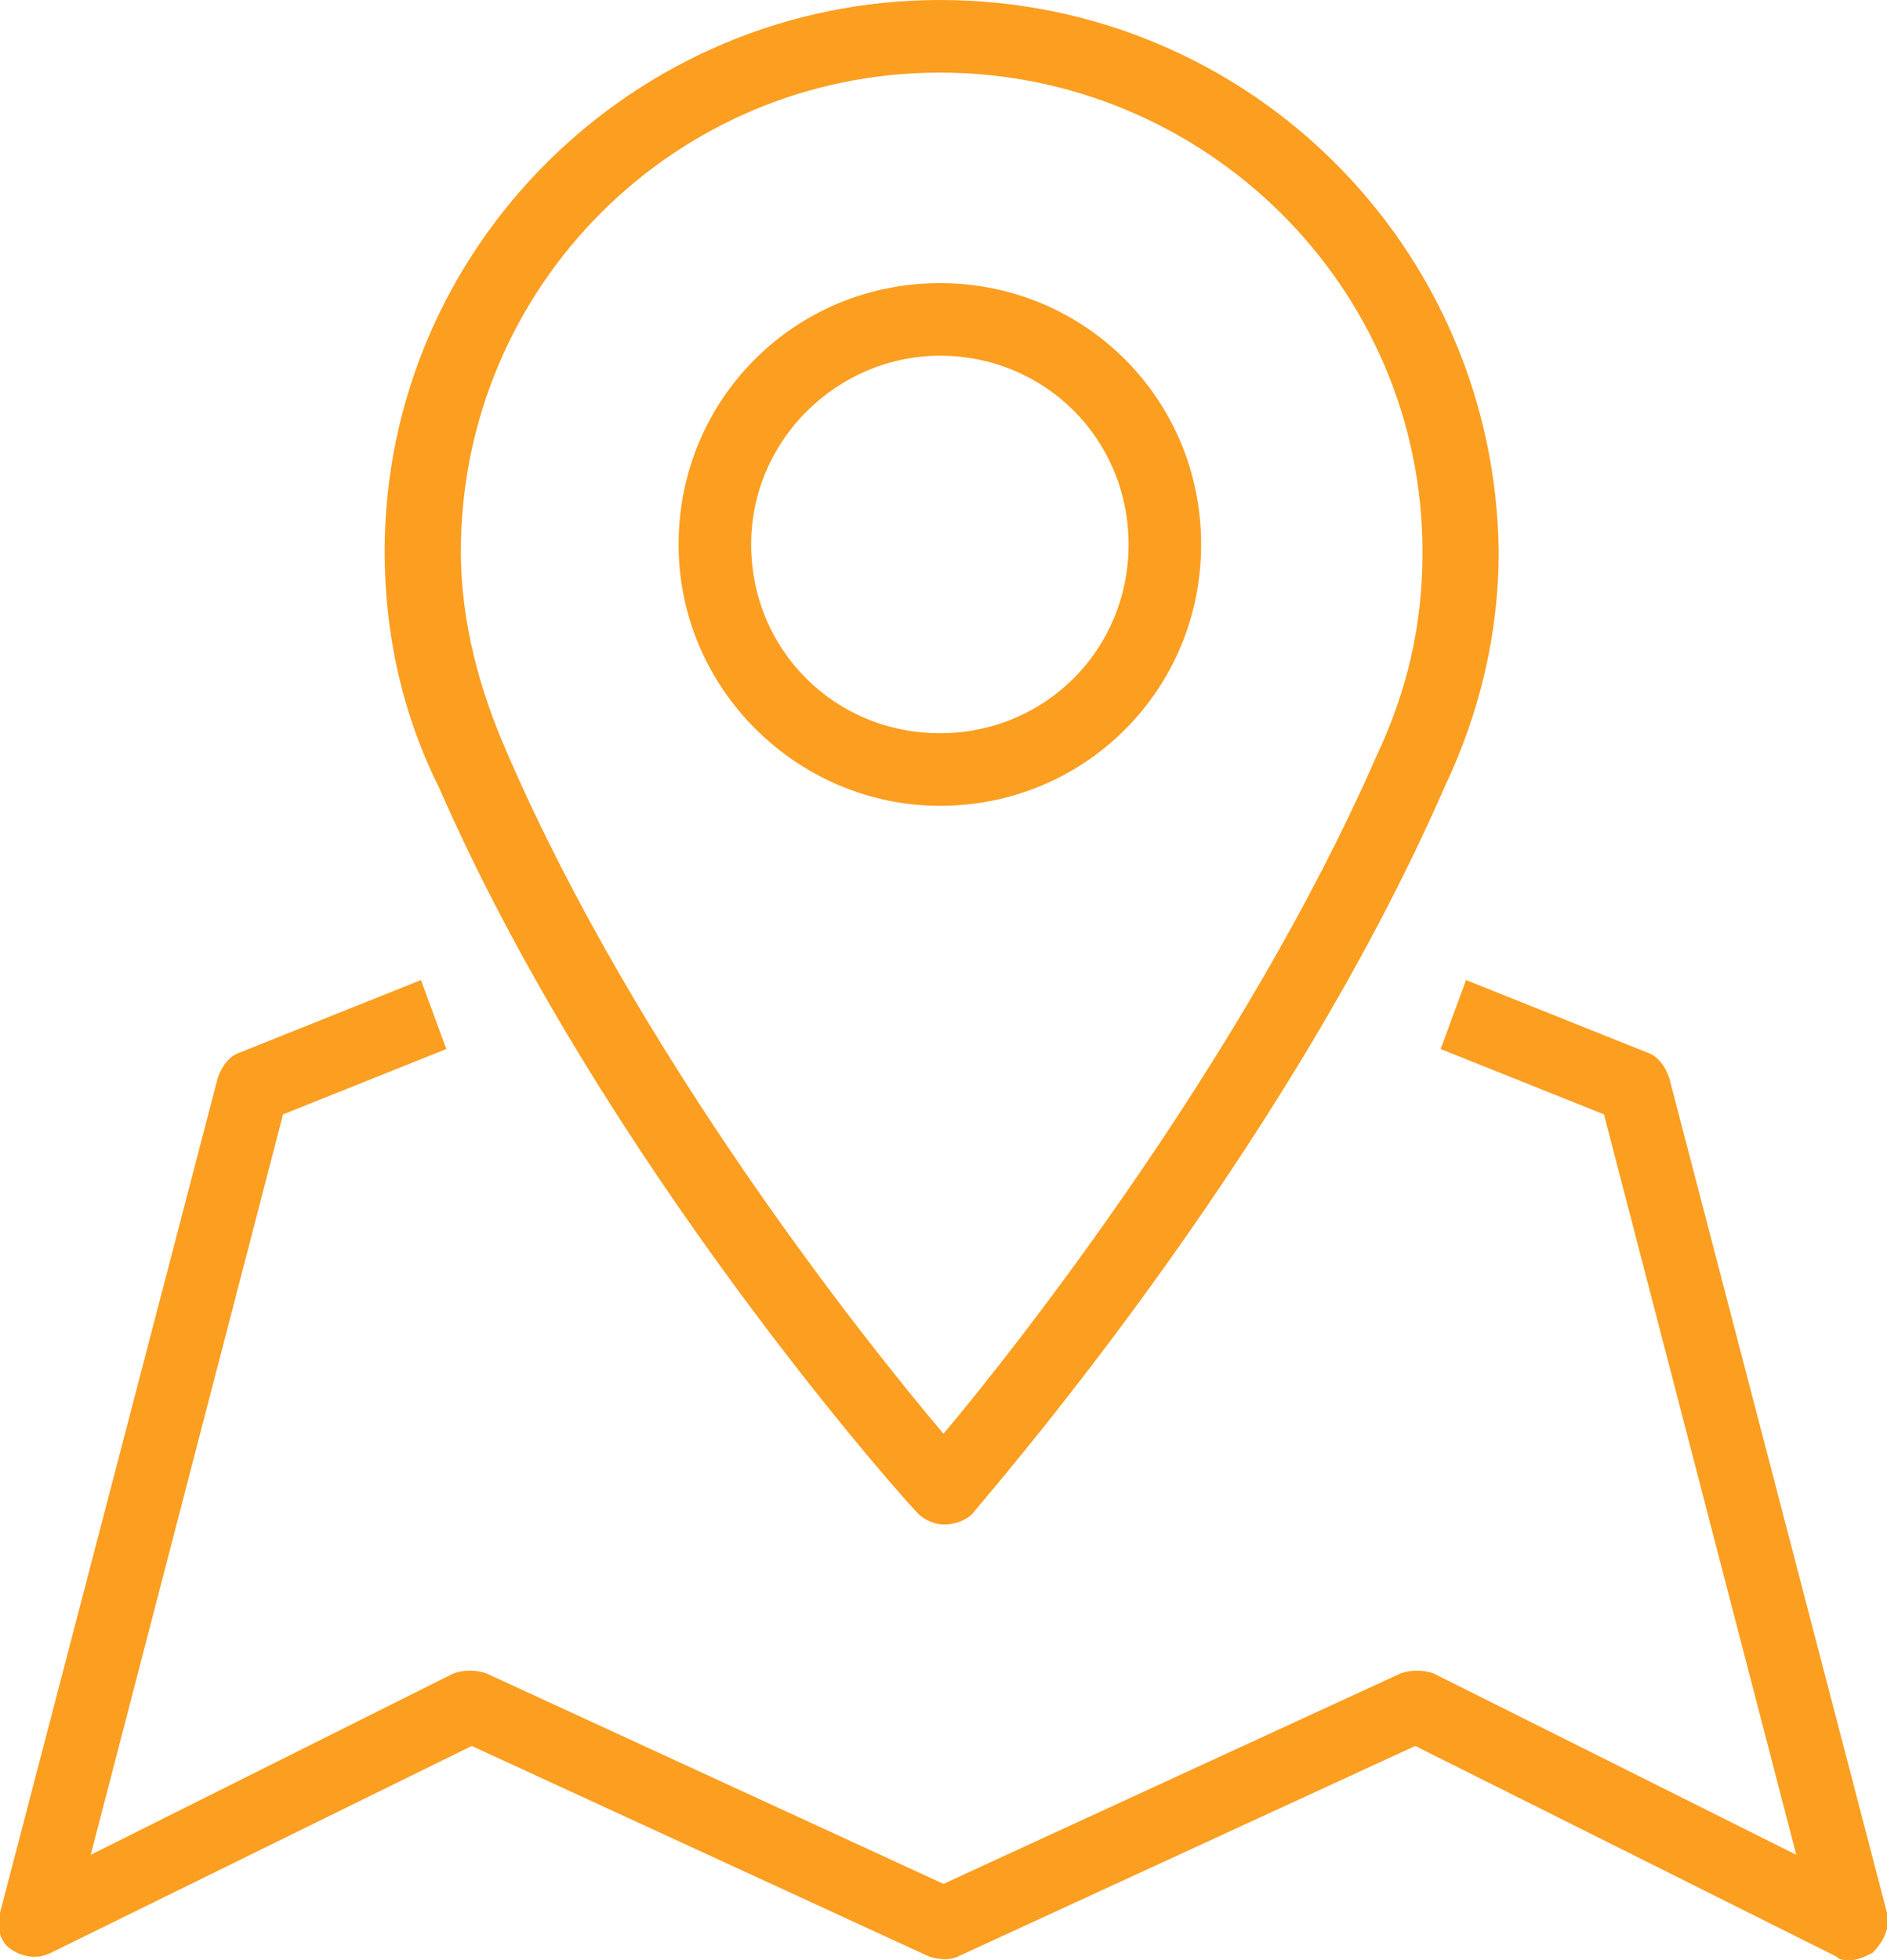 <?xml version="1.0" encoding="utf-8"?>
<!-- Generator: Adobe Illustrator 20.1.0, SVG Export Plug-In . SVG Version: 6.00 Build 0)  -->
<svg version="1.1" id="icons" xmlns="http://www.w3.org/2000/svg" xmlns:xlink="http://www.w3.org/1999/xlink" x="0px" y="0px"
	 viewBox="0 0 52 54" style="enable-background:new 0 0 52 54;" xml:space="preserve">
<style type="text/css">
	.st0{fill:#FC9E20;}
</style>
<g>
	<path class="st0" d="M25.3,41.7c0.2,0.2,0.5,0.3,0.7,0.3c0.3,0,0.6-0.1,0.8-0.3c0.3-0.4,8.5-9.7,13-20c1-2.1,1.5-4.3,1.5-6.5
		C41.2,6.8,34.4,0,25.9,0c-8.4,0-15.3,6.8-15.3,15.2c0,2.3,0.5,4.5,1.5,6.5C16.6,32,24.9,41.3,25.3,41.7z M25.9,2
		c7.3,0,13.3,5.9,13.3,13.2c0,2-0.4,3.8-1.3,5.7c-3.6,8.2-9.8,16.1-11.9,18.6c-2.2-2.6-8.4-10.4-12-18.7c-0.8-1.8-1.3-3.7-1.3-5.6
		C12.7,7.9,18.6,2,25.9,2z"/>
	<path class="st0" d="M25.9,22.2c4,0,7.2-3.2,7.2-7.2c0-4-3.2-7.2-7.2-7.2c-4,0-7.2,3.2-7.2,7.2C18.7,19,22,22.2,25.9,22.2z
		 M25.9,9.8c2.9,0,5.2,2.3,5.2,5.2s-2.3,5.2-5.2,5.2s-5.2-2.3-5.2-5.2S23.1,9.8,25.9,9.8z"/>
	<path class="st0" d="M52,52.7l-6-23c-0.1-0.3-0.3-0.6-0.6-0.7l-5-2l-0.7,1.9l4.5,1.8l5.3,20.4l-10-5c-0.3-0.1-0.6-0.1-0.9,0
		L26,51.9l-12.6-5.8c-0.3-0.1-0.6-0.1-0.9,0l-10,5l5.3-20.4l4.5-1.8l-0.7-1.9l-5,2c-0.3,0.1-0.5,0.4-0.6,0.7l-6,23
		c-0.1,0.4,0,0.8,0.3,1c0.3,0.2,0.7,0.3,1.1,0.1L13,48.1l12.6,5.8c0.3,0.1,0.6,0.1,0.8,0L39,48.1l11.6,5.8C50.7,54,50.8,54,51,54
		c0.2,0,0.4-0.1,0.6-0.2C51.9,53.5,52.1,53.1,52,52.7z"/>
</g>
</svg>
